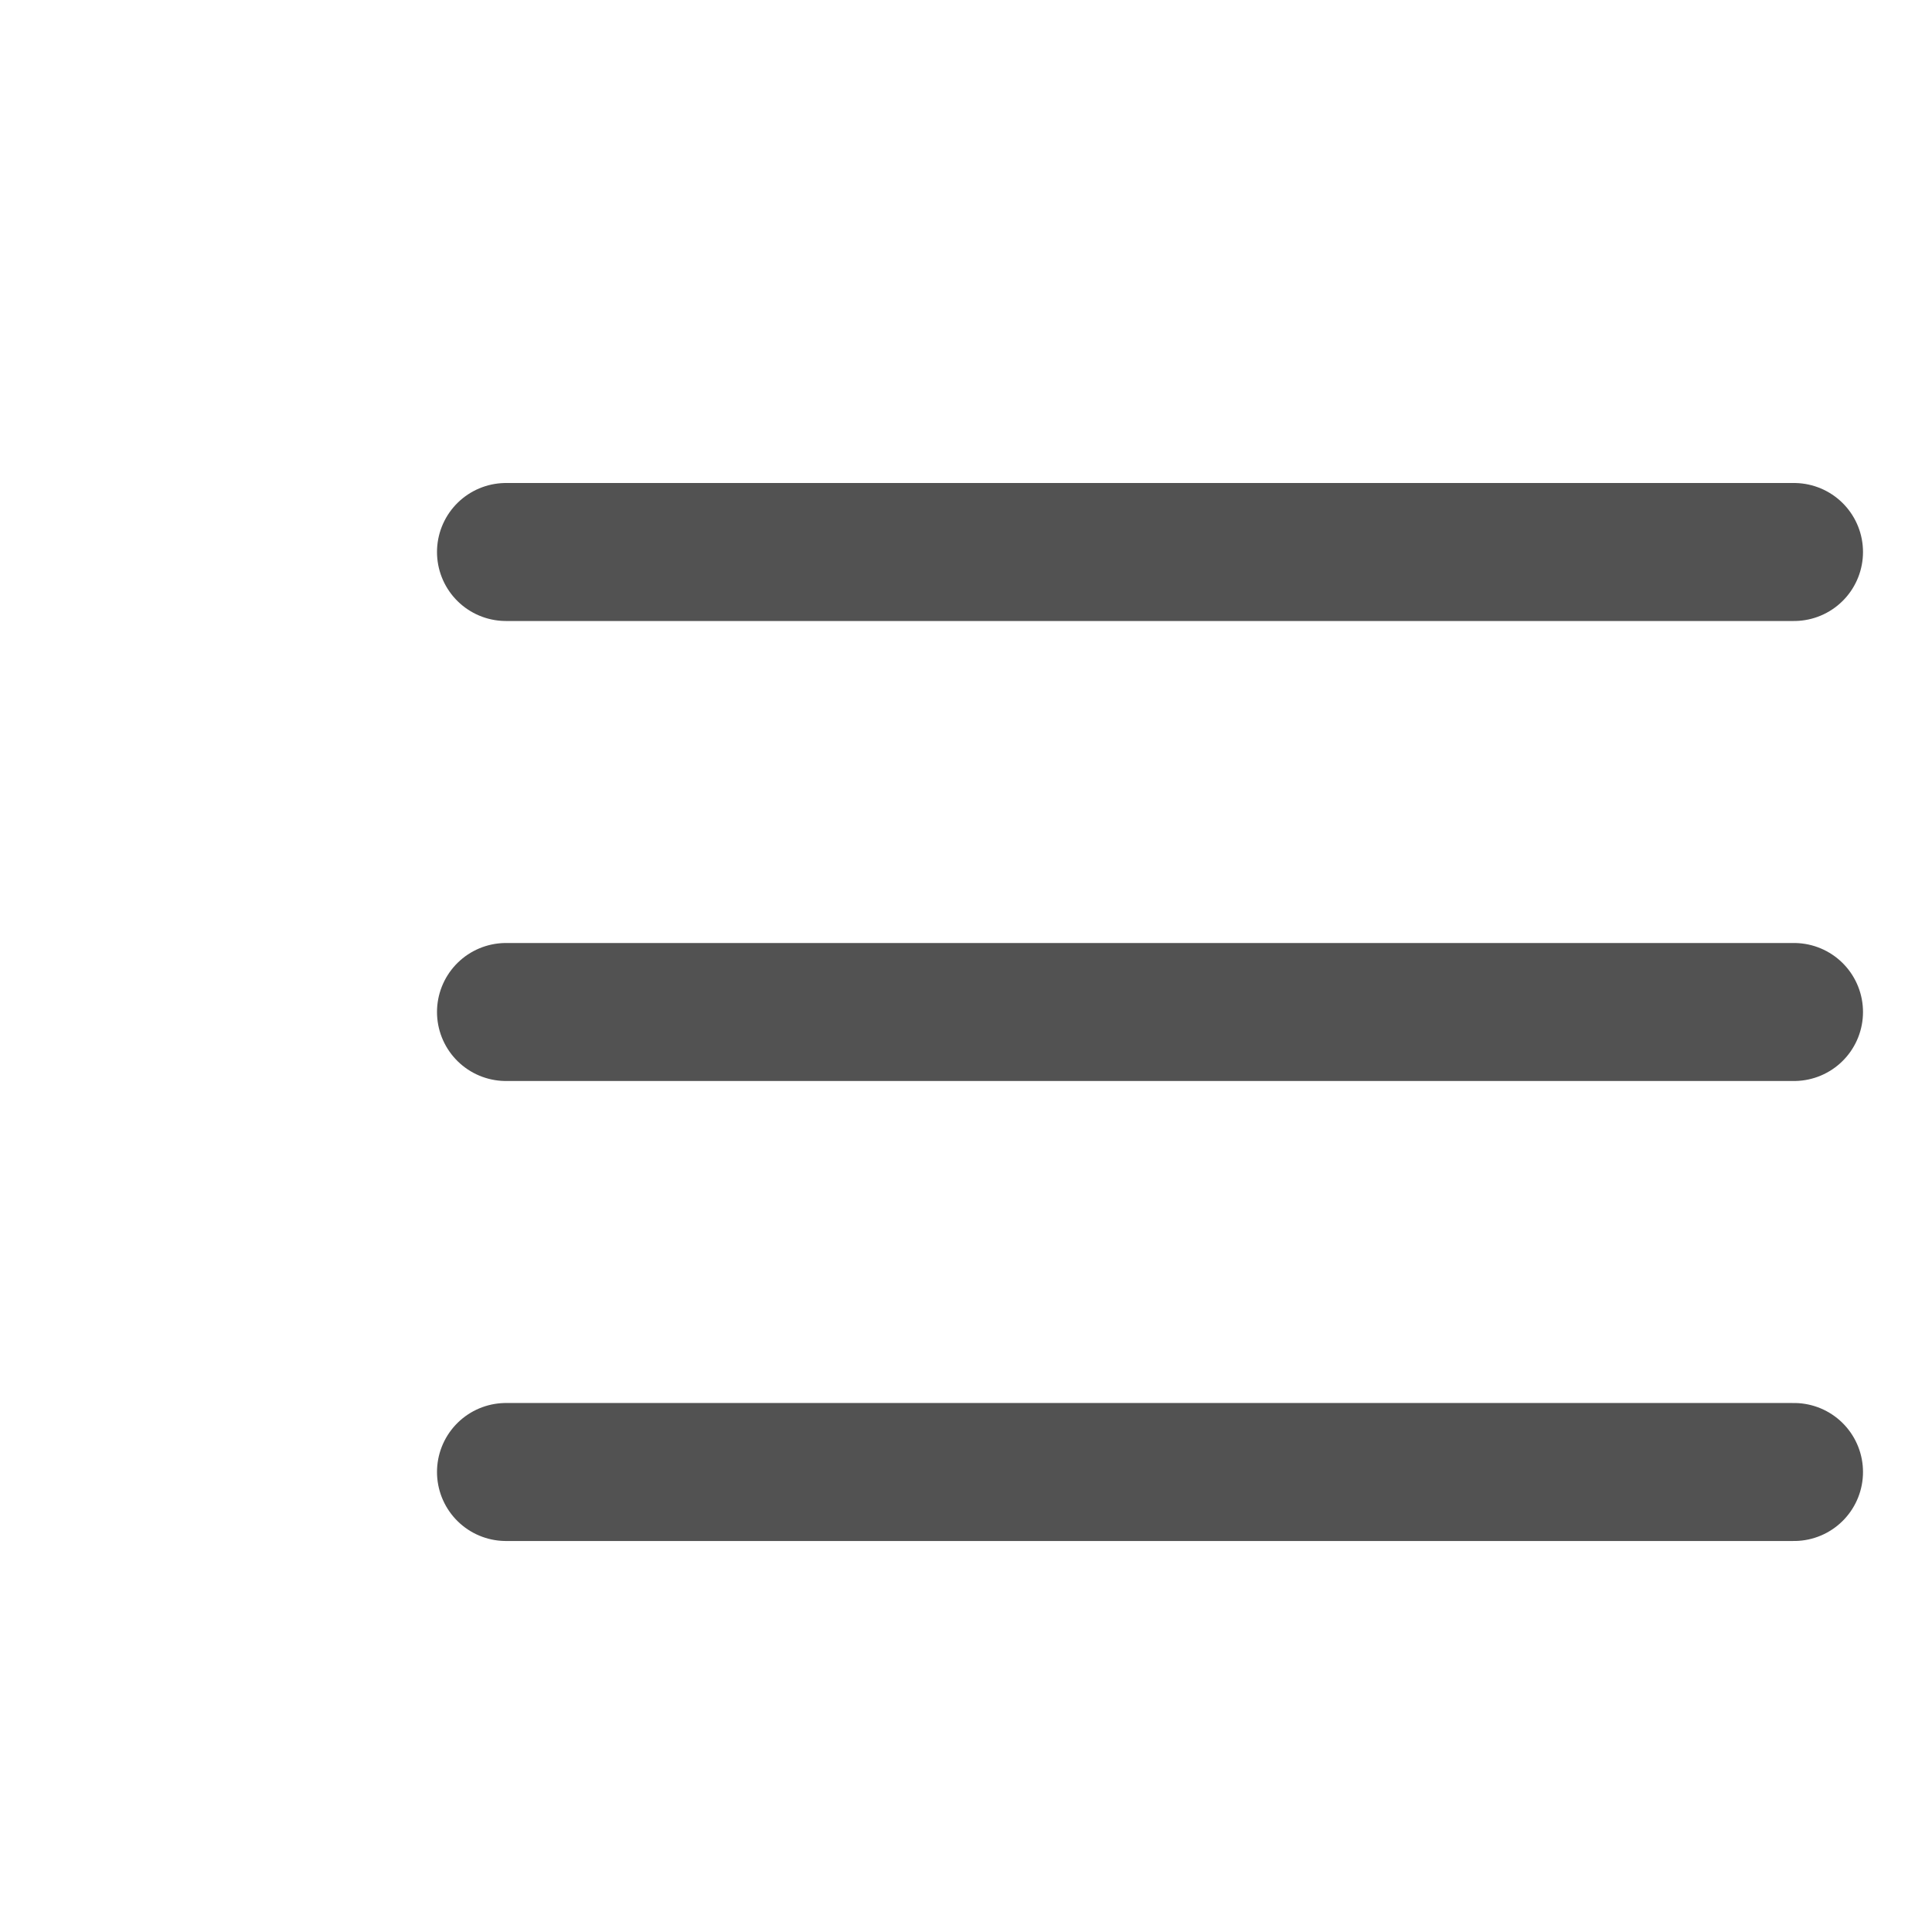 <svg width="24" height="24" viewBox="0 1 20 21" fill="none" xmlns="http://www.w3.org/2000/svg">
<path d="M5 7H19M5 12H19M5 17H19" stroke="#525252" stroke-width="1.5" stroke-linecap="round" stroke-linejoin="round"></path>
</svg>